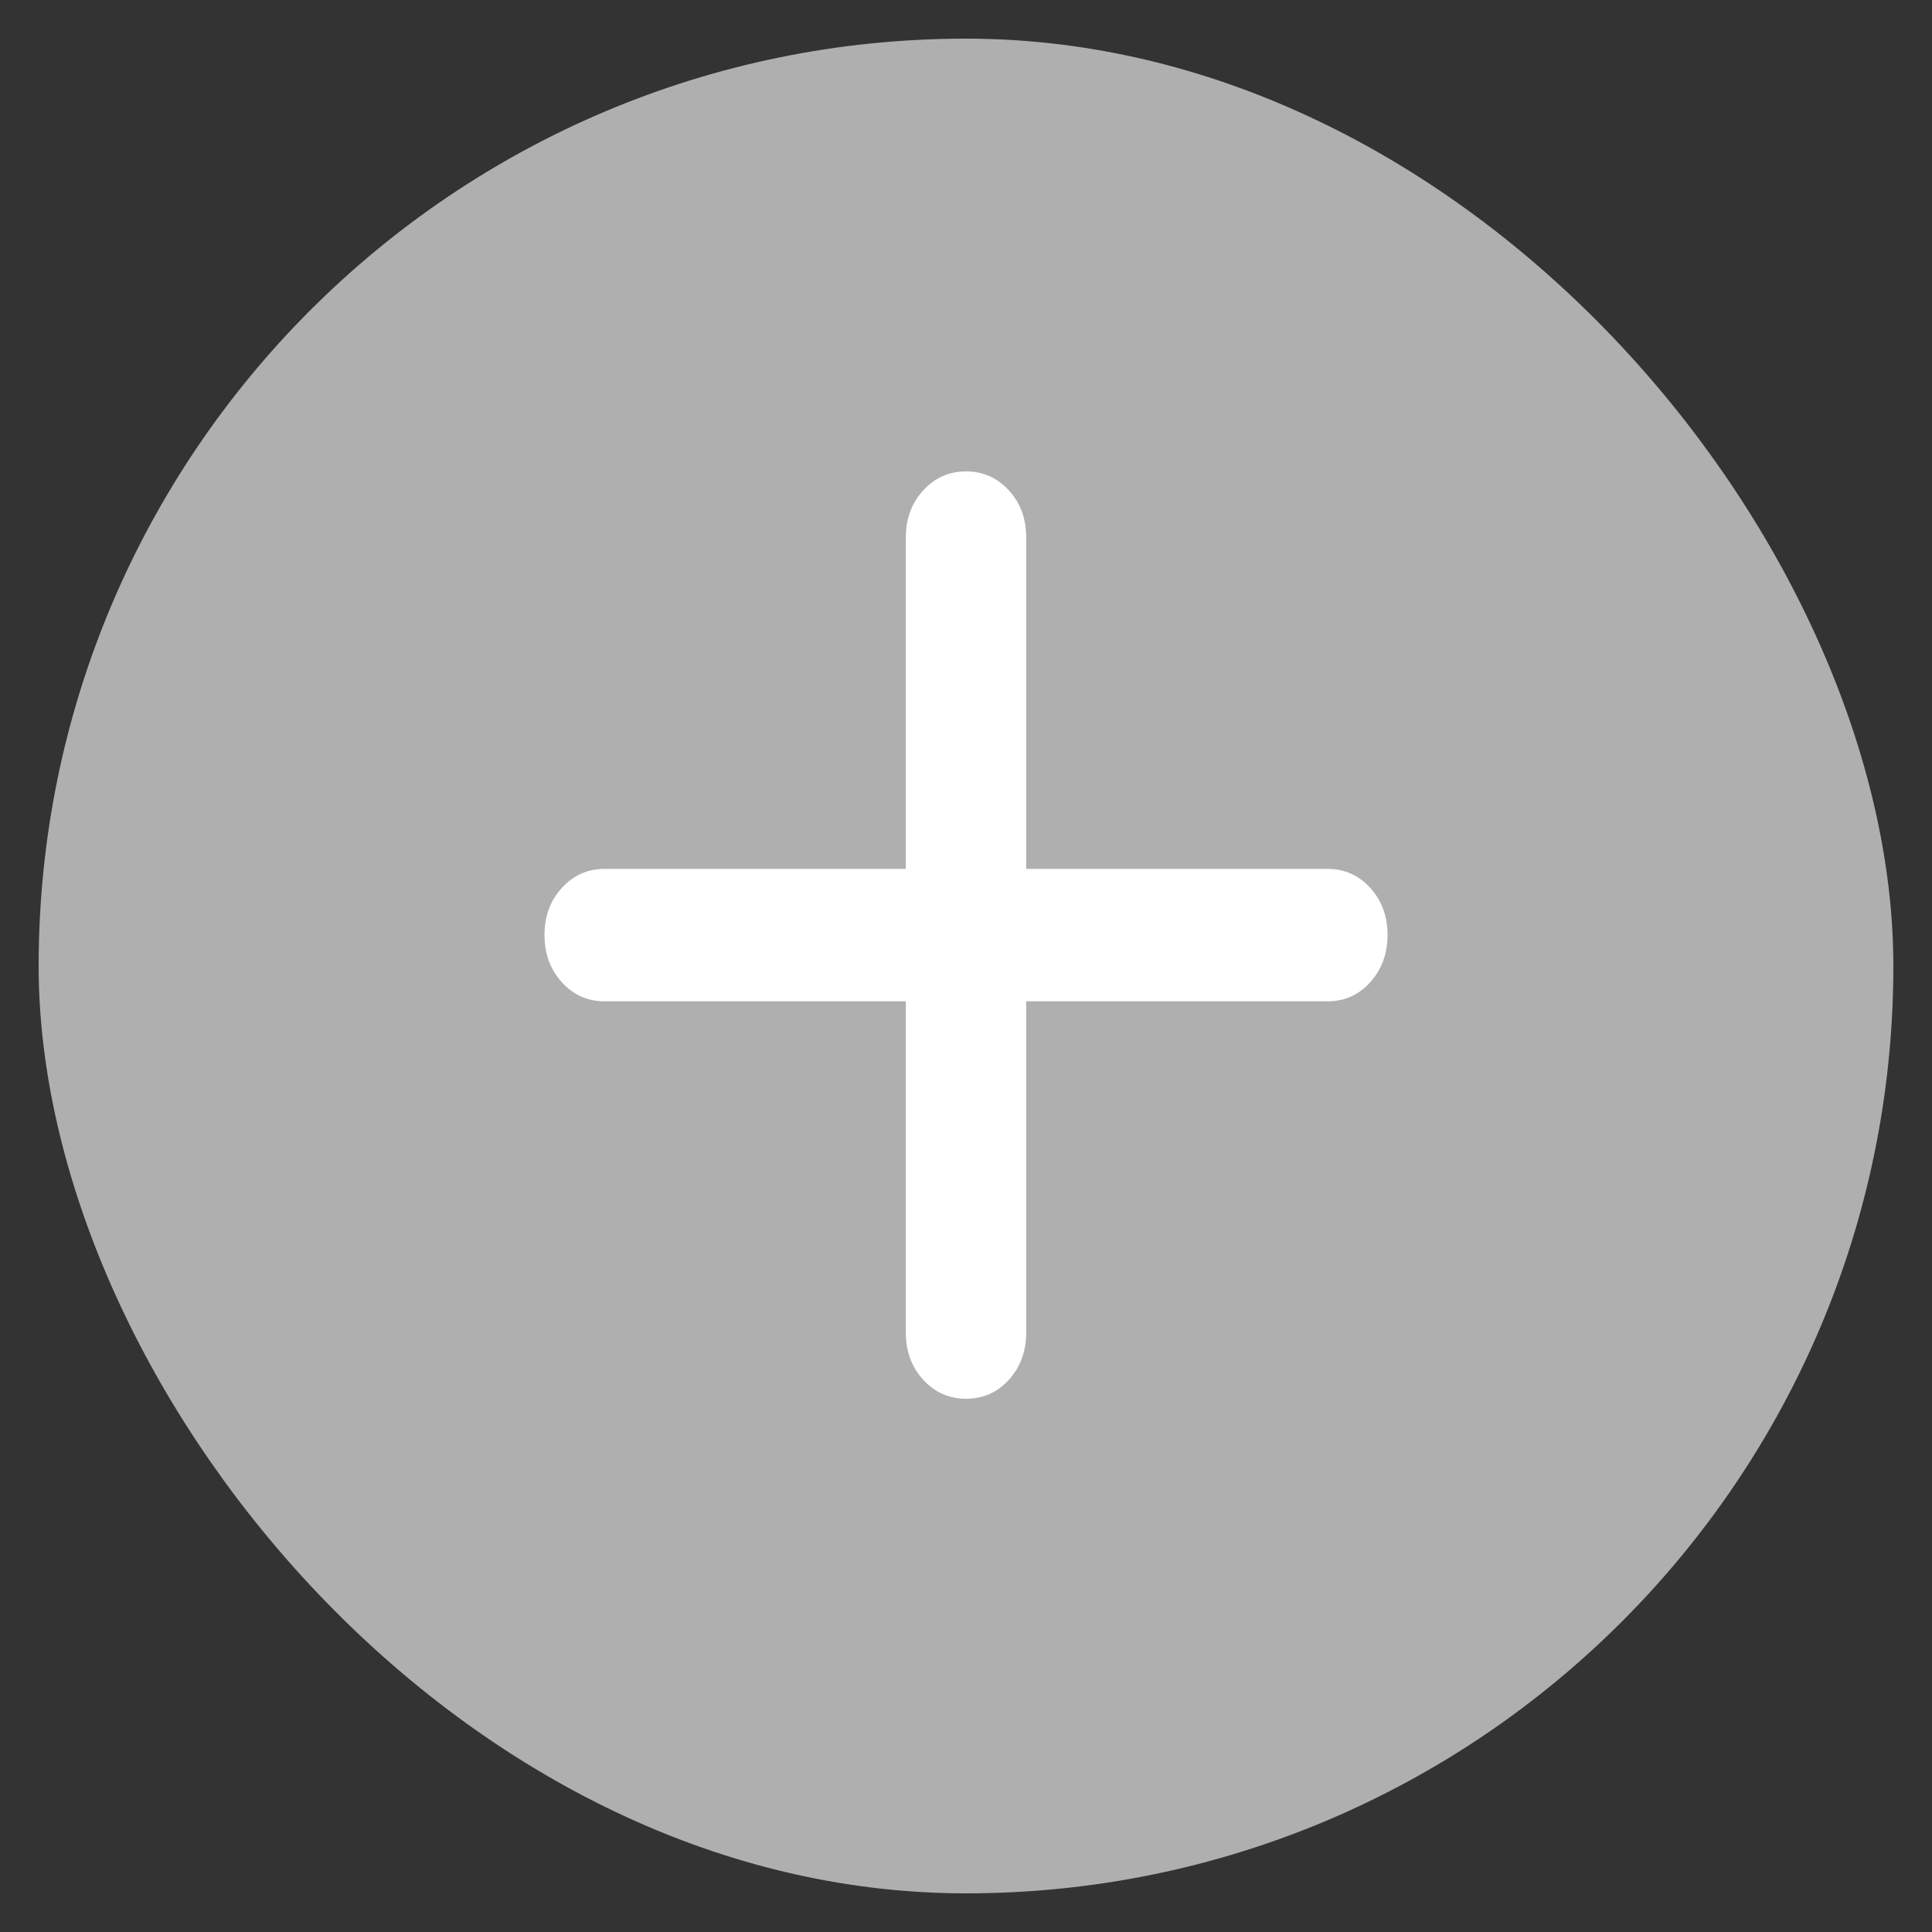 <svg width="25" height="25" viewBox="0 0 25 25" fill="none" xmlns="http://www.w3.org/2000/svg">
<rect x="0" y="0" width="25" height="25" fill="#333333" stroke="none"/>
<rect x="0.5" y="0.5" width="24" height="24" rx="12" fill="#AFAFAF"/>
<path d="M11.721 12.957H7.825C7.604 12.957 7.419 12.875 7.27 12.71C7.121 12.546 7.046 12.342 7.046 12.1C7.045 11.858 7.12 11.654 7.27 11.49C7.42 11.325 7.605 11.243 7.825 11.243H11.721V6.957C11.721 6.714 11.796 6.511 11.945 6.347C12.095 6.183 12.28 6.1 12.5 6.1C12.72 6.099 12.905 6.182 13.056 6.347C13.206 6.512 13.28 6.715 13.279 6.957V11.243H17.175C17.396 11.243 17.581 11.325 17.731 11.49C17.881 11.654 17.955 11.858 17.955 12.1C17.954 12.342 17.879 12.546 17.73 12.711C17.581 12.876 17.396 12.958 17.175 12.957H13.279V17.243C13.279 17.486 13.204 17.689 13.055 17.854C12.905 18.018 12.72 18.1 12.5 18.1C12.28 18.099 12.095 18.017 11.945 17.853C11.796 17.689 11.721 17.486 11.721 17.243V12.957Z" fill="white"/>
</svg>
